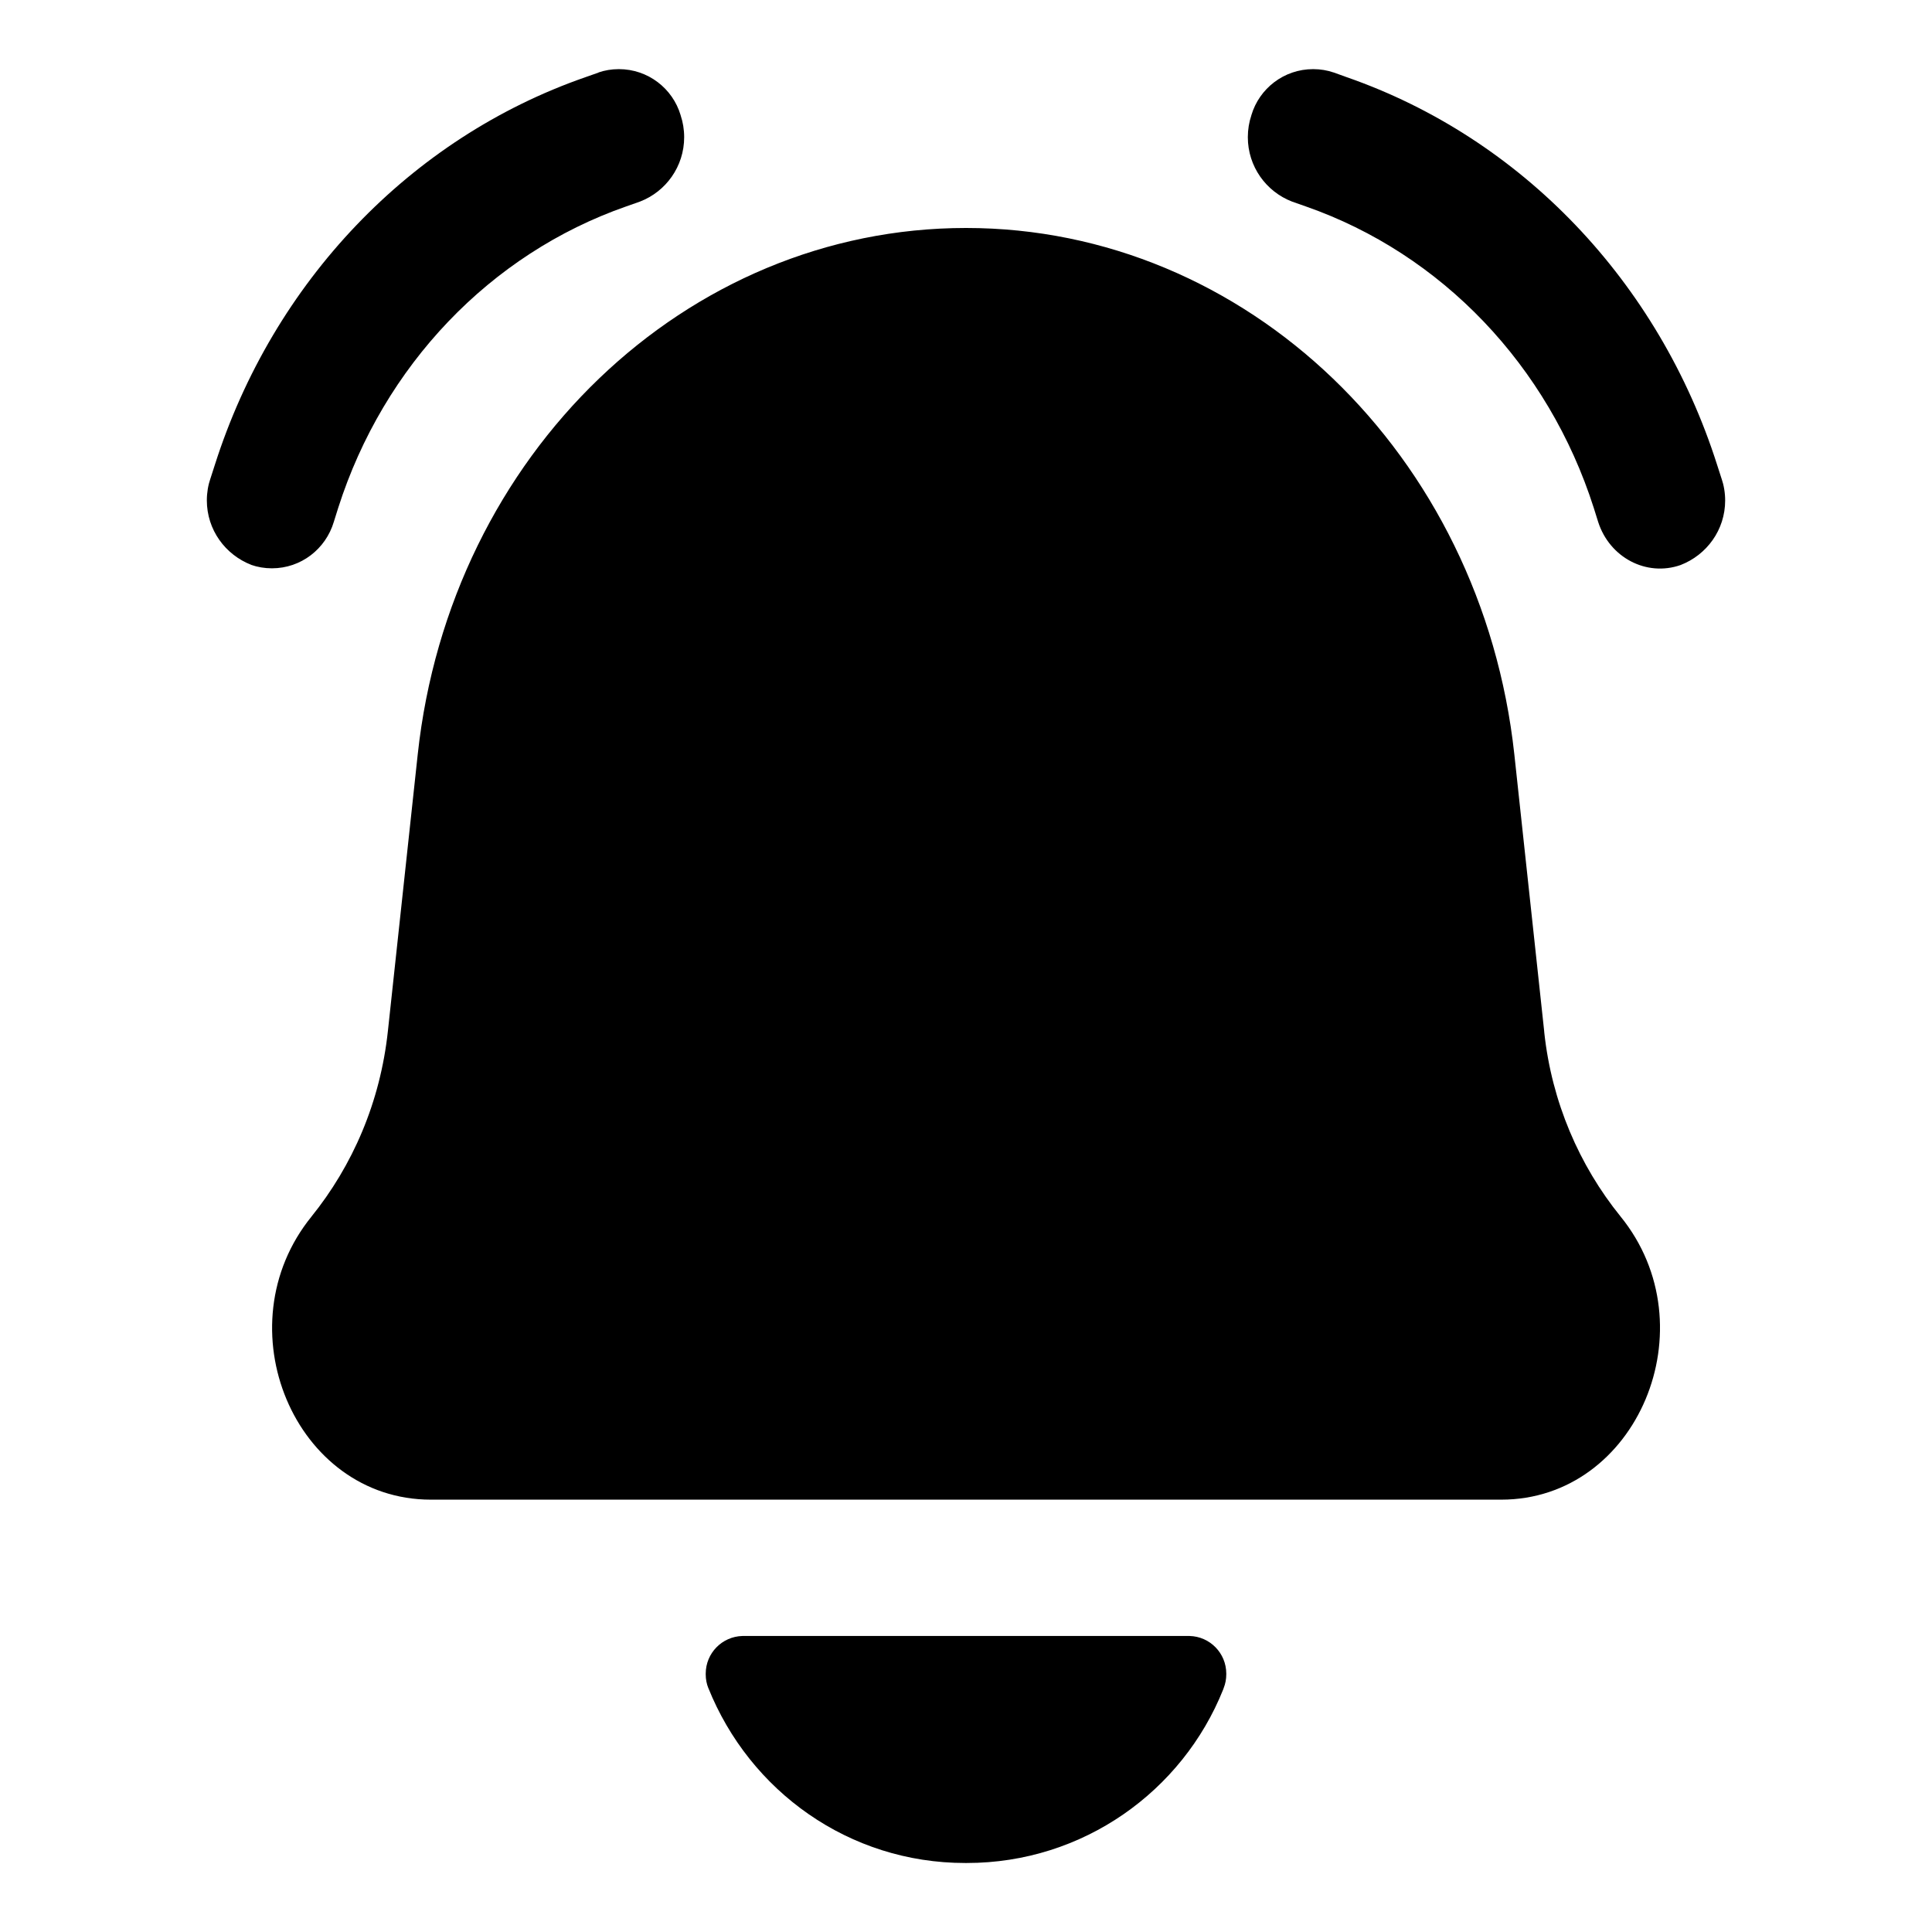 <!-- Generated by IcoMoon.io -->
<svg version="1.1" xmlns="http://www.w3.org/2000/svg" width="32" height="32" viewBox="0 0 32 32">
<path d="M9.913 1.2c0.101-0.035 0.216-0.055 0.337-0.055 0.484 0 0.892 0.321 1.023 0.762l0.002 0.008c0.036 0.107 0.057 0.23 0.057 0.357 0 0.486-0.303 0.901-0.73 1.066l-0.008 0.003-0.222 0.078c-2.252 0.786-4.018 2.638-4.77 4.992l-0.073 0.233c-0.134 0.448-0.542 0.769-1.025 0.769-0.122 0-0.238-0.020-0.347-0.058l0.008 0.002c-0.435-0.168-0.739-0.583-0.739-1.069 0-0.128 0.021-0.251 0.060-0.365l-0.002 0.008 0.075-0.233c0.965-3.028 3.237-5.41 6.133-6.418l0.222-0.078zM22.087 1.2c-0.101-0.035-0.216-0.055-0.337-0.055-0.484 0-0.892 0.321-1.023 0.762l-0.002 0.008c-0.036 0.107-0.057 0.23-0.057 0.357 0 0.486 0.303 0.901 0.73 1.066l0.008 0.003 0.222 0.078c2.252 0.786 4.018 2.638 4.77 4.994l0.073 0.233c0.19 0.59 0.8 0.91 1.364 0.713 0.435-0.168 0.739-0.583 0.739-1.069 0-0.128-0.021-0.251-0.060-0.365l0.002 0.008-0.075-0.233c-0.965-3.031-3.237-5.412-6.133-6.421l-0.222-0.080zM16 3.776c-4.64 0-8.544 3.748-9.081 8.718l-0.494 4.581c-0.126 1.177-0.582 2.229-1.272 3.083l0.009-0.011c-1.486 1.828-0.281 4.692 1.975 4.692h17.728c2.254 0 3.461-2.864 1.975-4.692-0.682-0.843-1.138-1.895-1.262-3.046l-0.002-0.026-0.494-4.581c-0.539-4.969-4.441-8.718-9.081-8.718zM16 30.857c0.004 0 0.009 0 0.014 0 1.924 0 3.571-1.189 4.245-2.872l0.011-0.031c0.026-0.066 0.041-0.142 0.041-0.222 0 0 0-0 0-0v0c0-0.003 0-0.007 0-0.011 0-0.339-0.27-0.615-0.607-0.624l-0.001-0h-7.406c-0.338 0.009-0.608 0.285-0.608 0.624 0 0.004 0 0.008 0 0.012v-0.001c0 0.001 0 0.001 0 0.002 0 0.080 0.015 0.156 0.043 0.226l-0.001-0.004c0.686 1.713 2.332 2.901 4.255 2.901 0.005 0 0.010 0 0.015-0h-0.001z"></path>
</svg>
